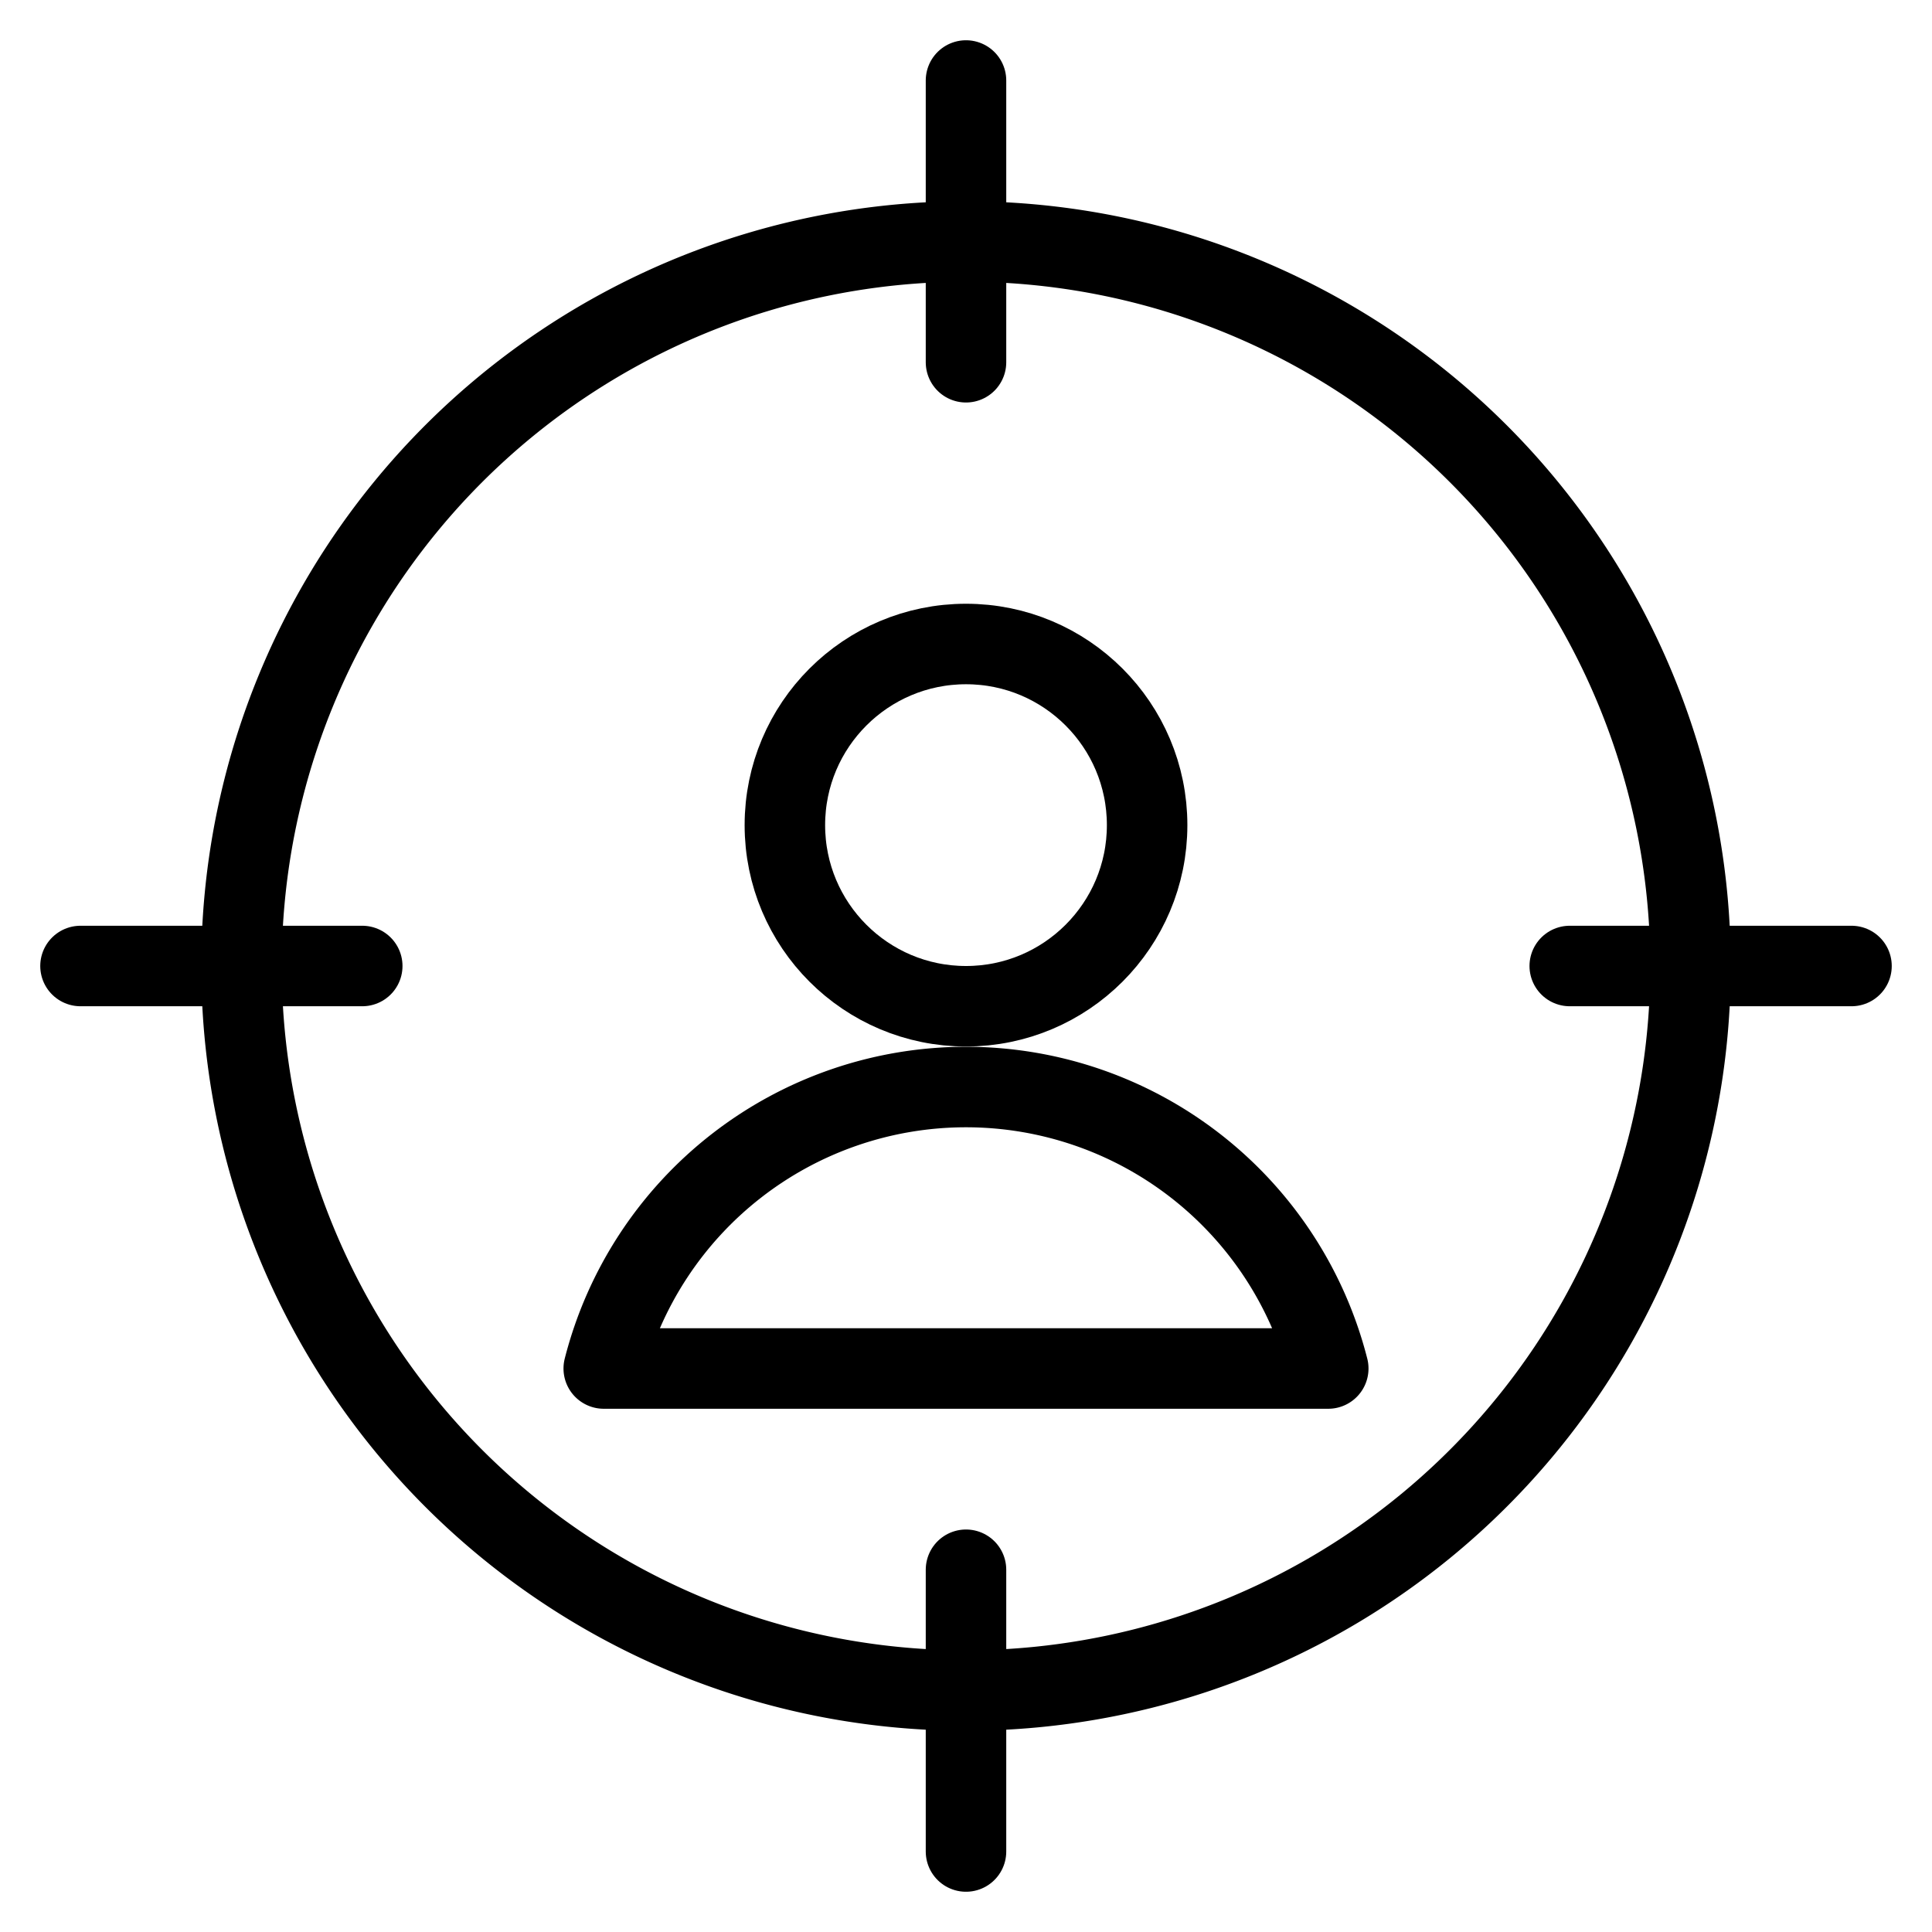 <svg id="Light" xmlns="http://www.w3.org/2000/svg" viewBox="0 0 24 24"><defs><style>.cls-1{fill:none;stroke:#000;stroke-linecap:round;stroke-linejoin:round;}</style></defs><title>single-neutral-aim</title><path class="cls-1" d="M21,12a9,9,0,1,1-9-9A9,9,0,0,1,21,12Z"/><line class="cls-1" x1="12" y1="1" x2="12" y2="4.5"/><line class="cls-1" x1="1" y1="12" x2="4.5" y2="12"/><line class="cls-1" x1="12" y1="23" x2="12" y2="19.5"/><line class="cls-1" x1="23" y1="12" x2="19.5" y2="12"/><circle class="cls-1" cx="12" cy="10.25" r="2.25"/><path class="cls-1" d="M16.5,17a4.644,4.644,0,0,0-9,0Z"/></svg>
